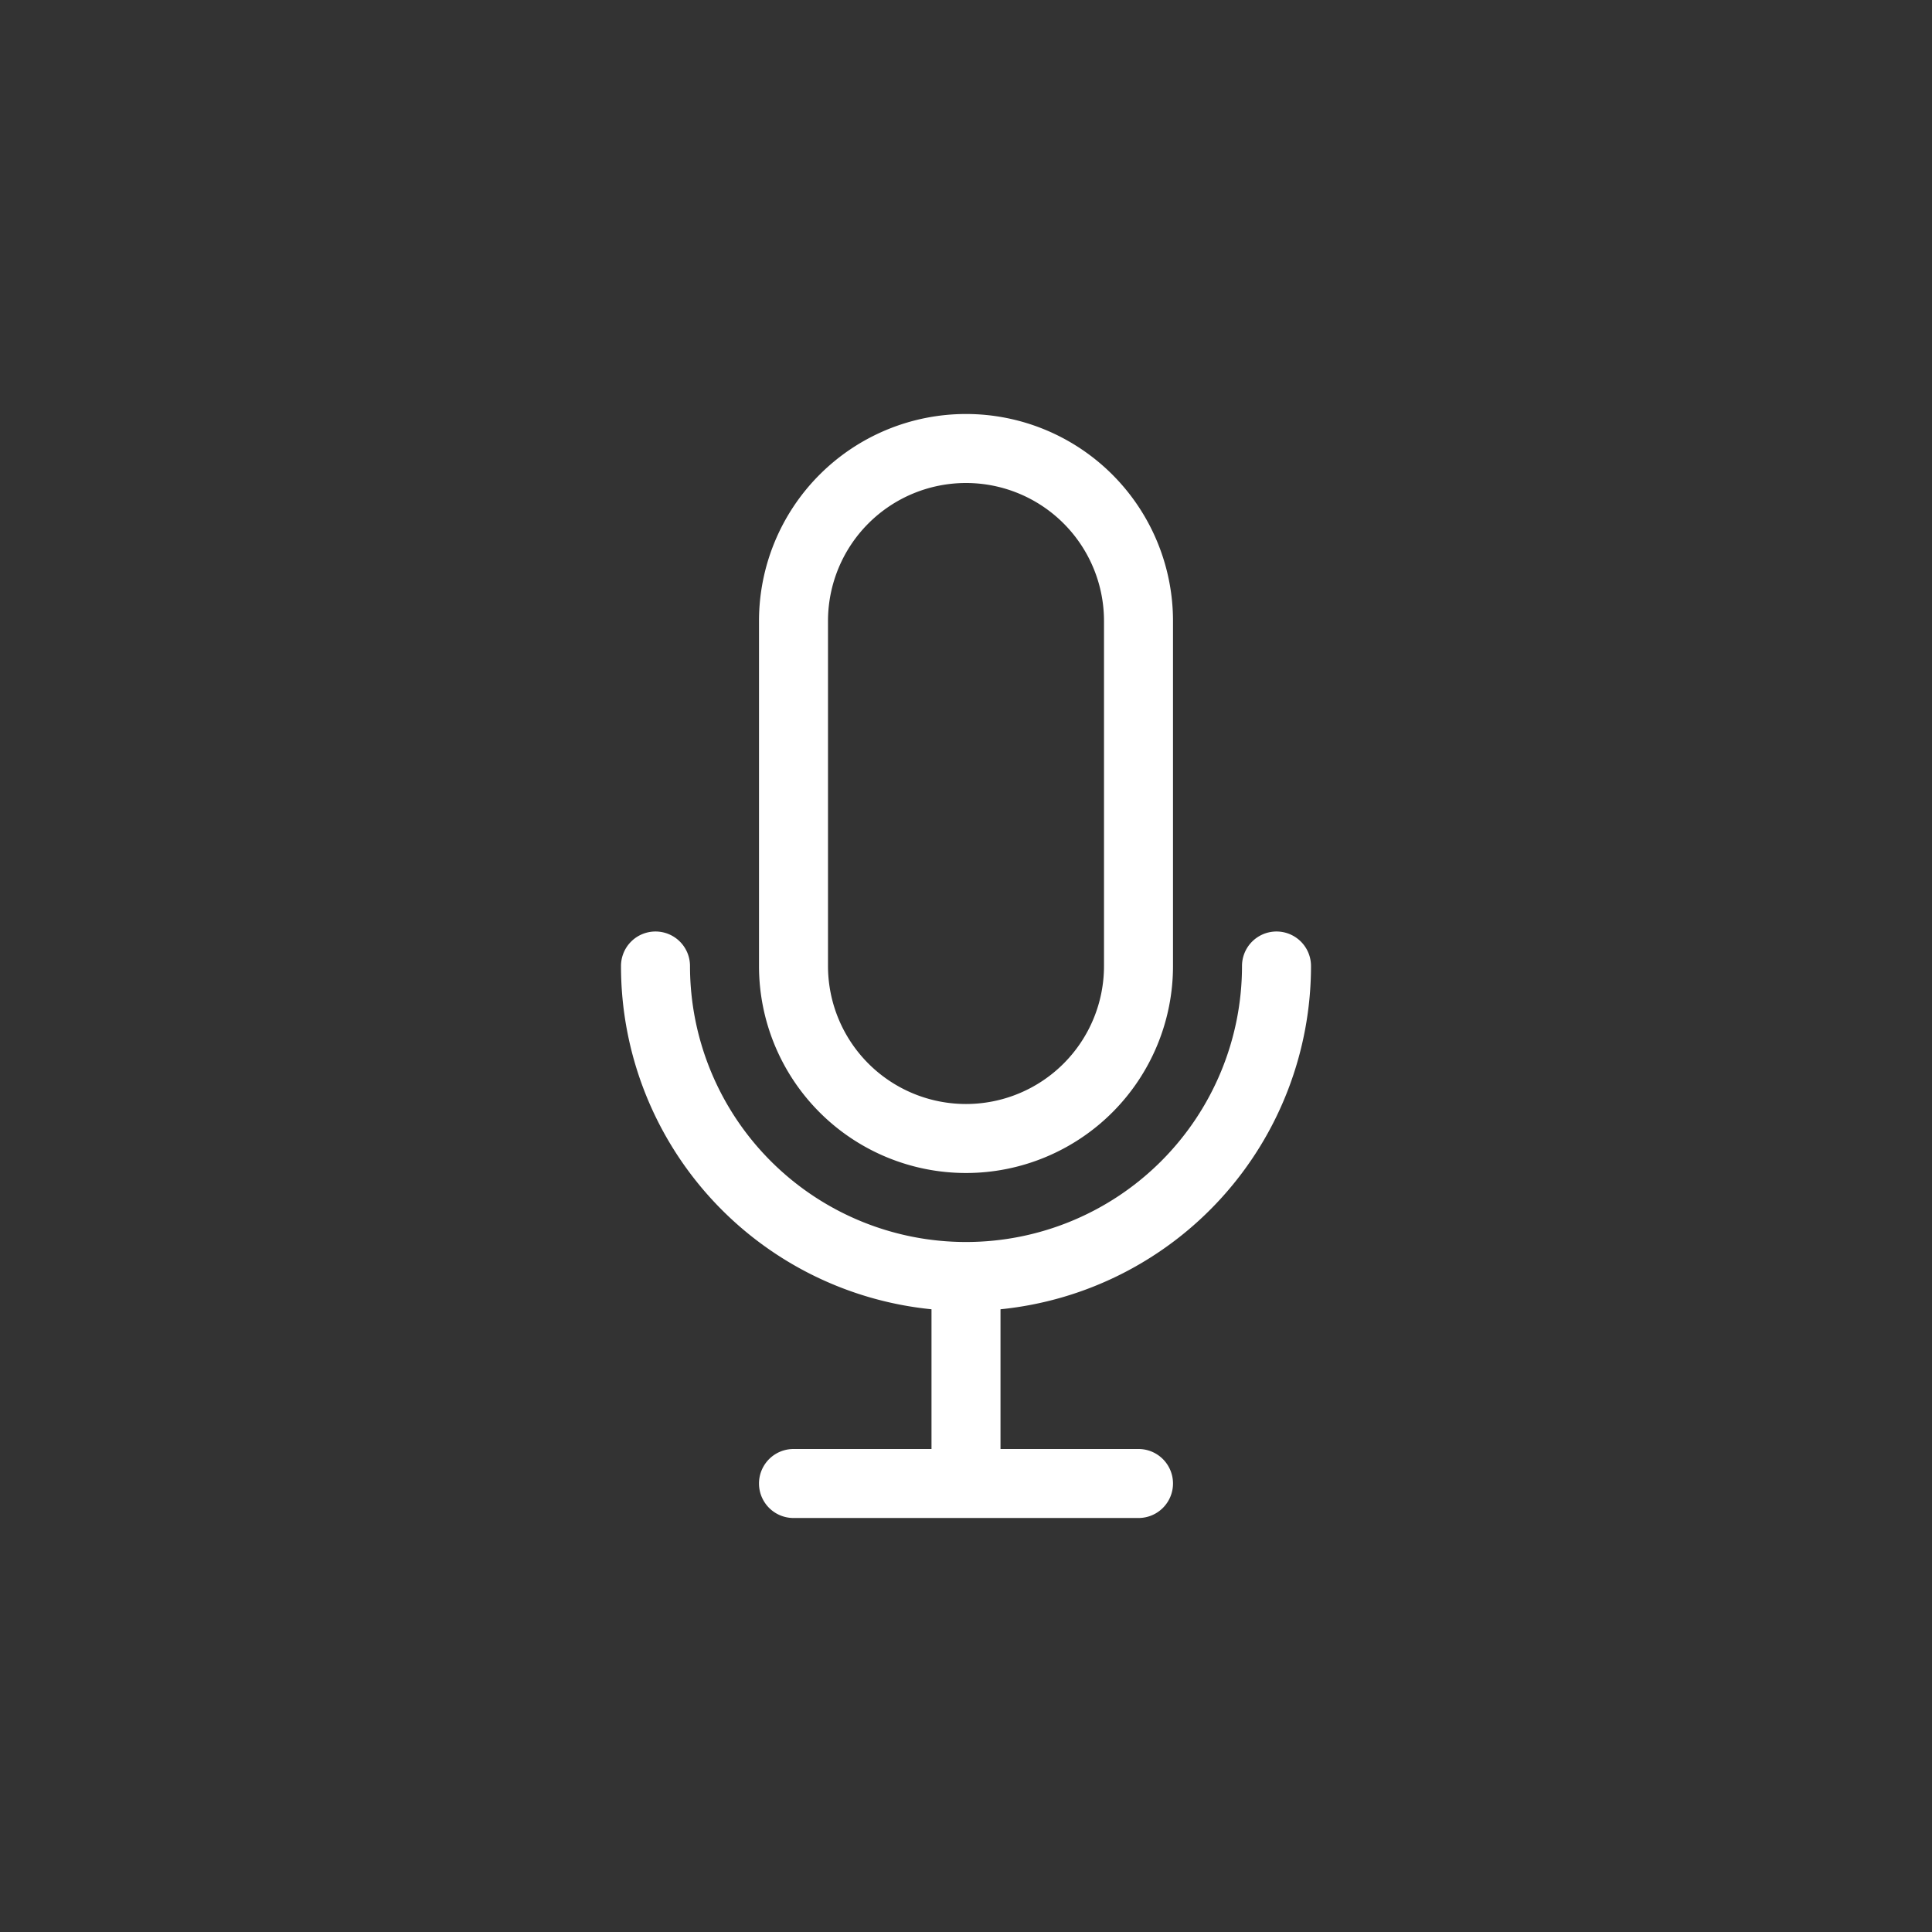 <svg xmlns="http://www.w3.org/2000/svg" fill="#fff" viewBox="0 0 28 28" width="28" height="28" aria-label="Icon" role="img">
  <rect x="0" y="0" width="28" height="28" fill="#333333" stroke="none"/>
  <g transform="translate(4, 4)">
    <path fill-rule="evenodd" d="M10 2a3 3 0 0 0-3 3v5a3 3 0 1 0 6 0V5a3 3 0 0 0-3-3m2 8V5a2 2 0 1 0-4 0v5a2 2 0 1 0 4 0" clip-rule="evenodd"></path>
    <path d="M5.5 9.5a.5.5 0 0 1 .5.5 4 4 0 1 0 8 0 .5.5 0 0 1 1 0 5 5 0 0 1-4.5 4.975V17h2a.5.5 0 0 1 0 1h-5a.5.5 0 0 1 0-1h2v-2.025A4.997 4.997 0 0 1 5 10a.5.5 0 0 1 .5-.5"></path>
  </g>
</svg>
